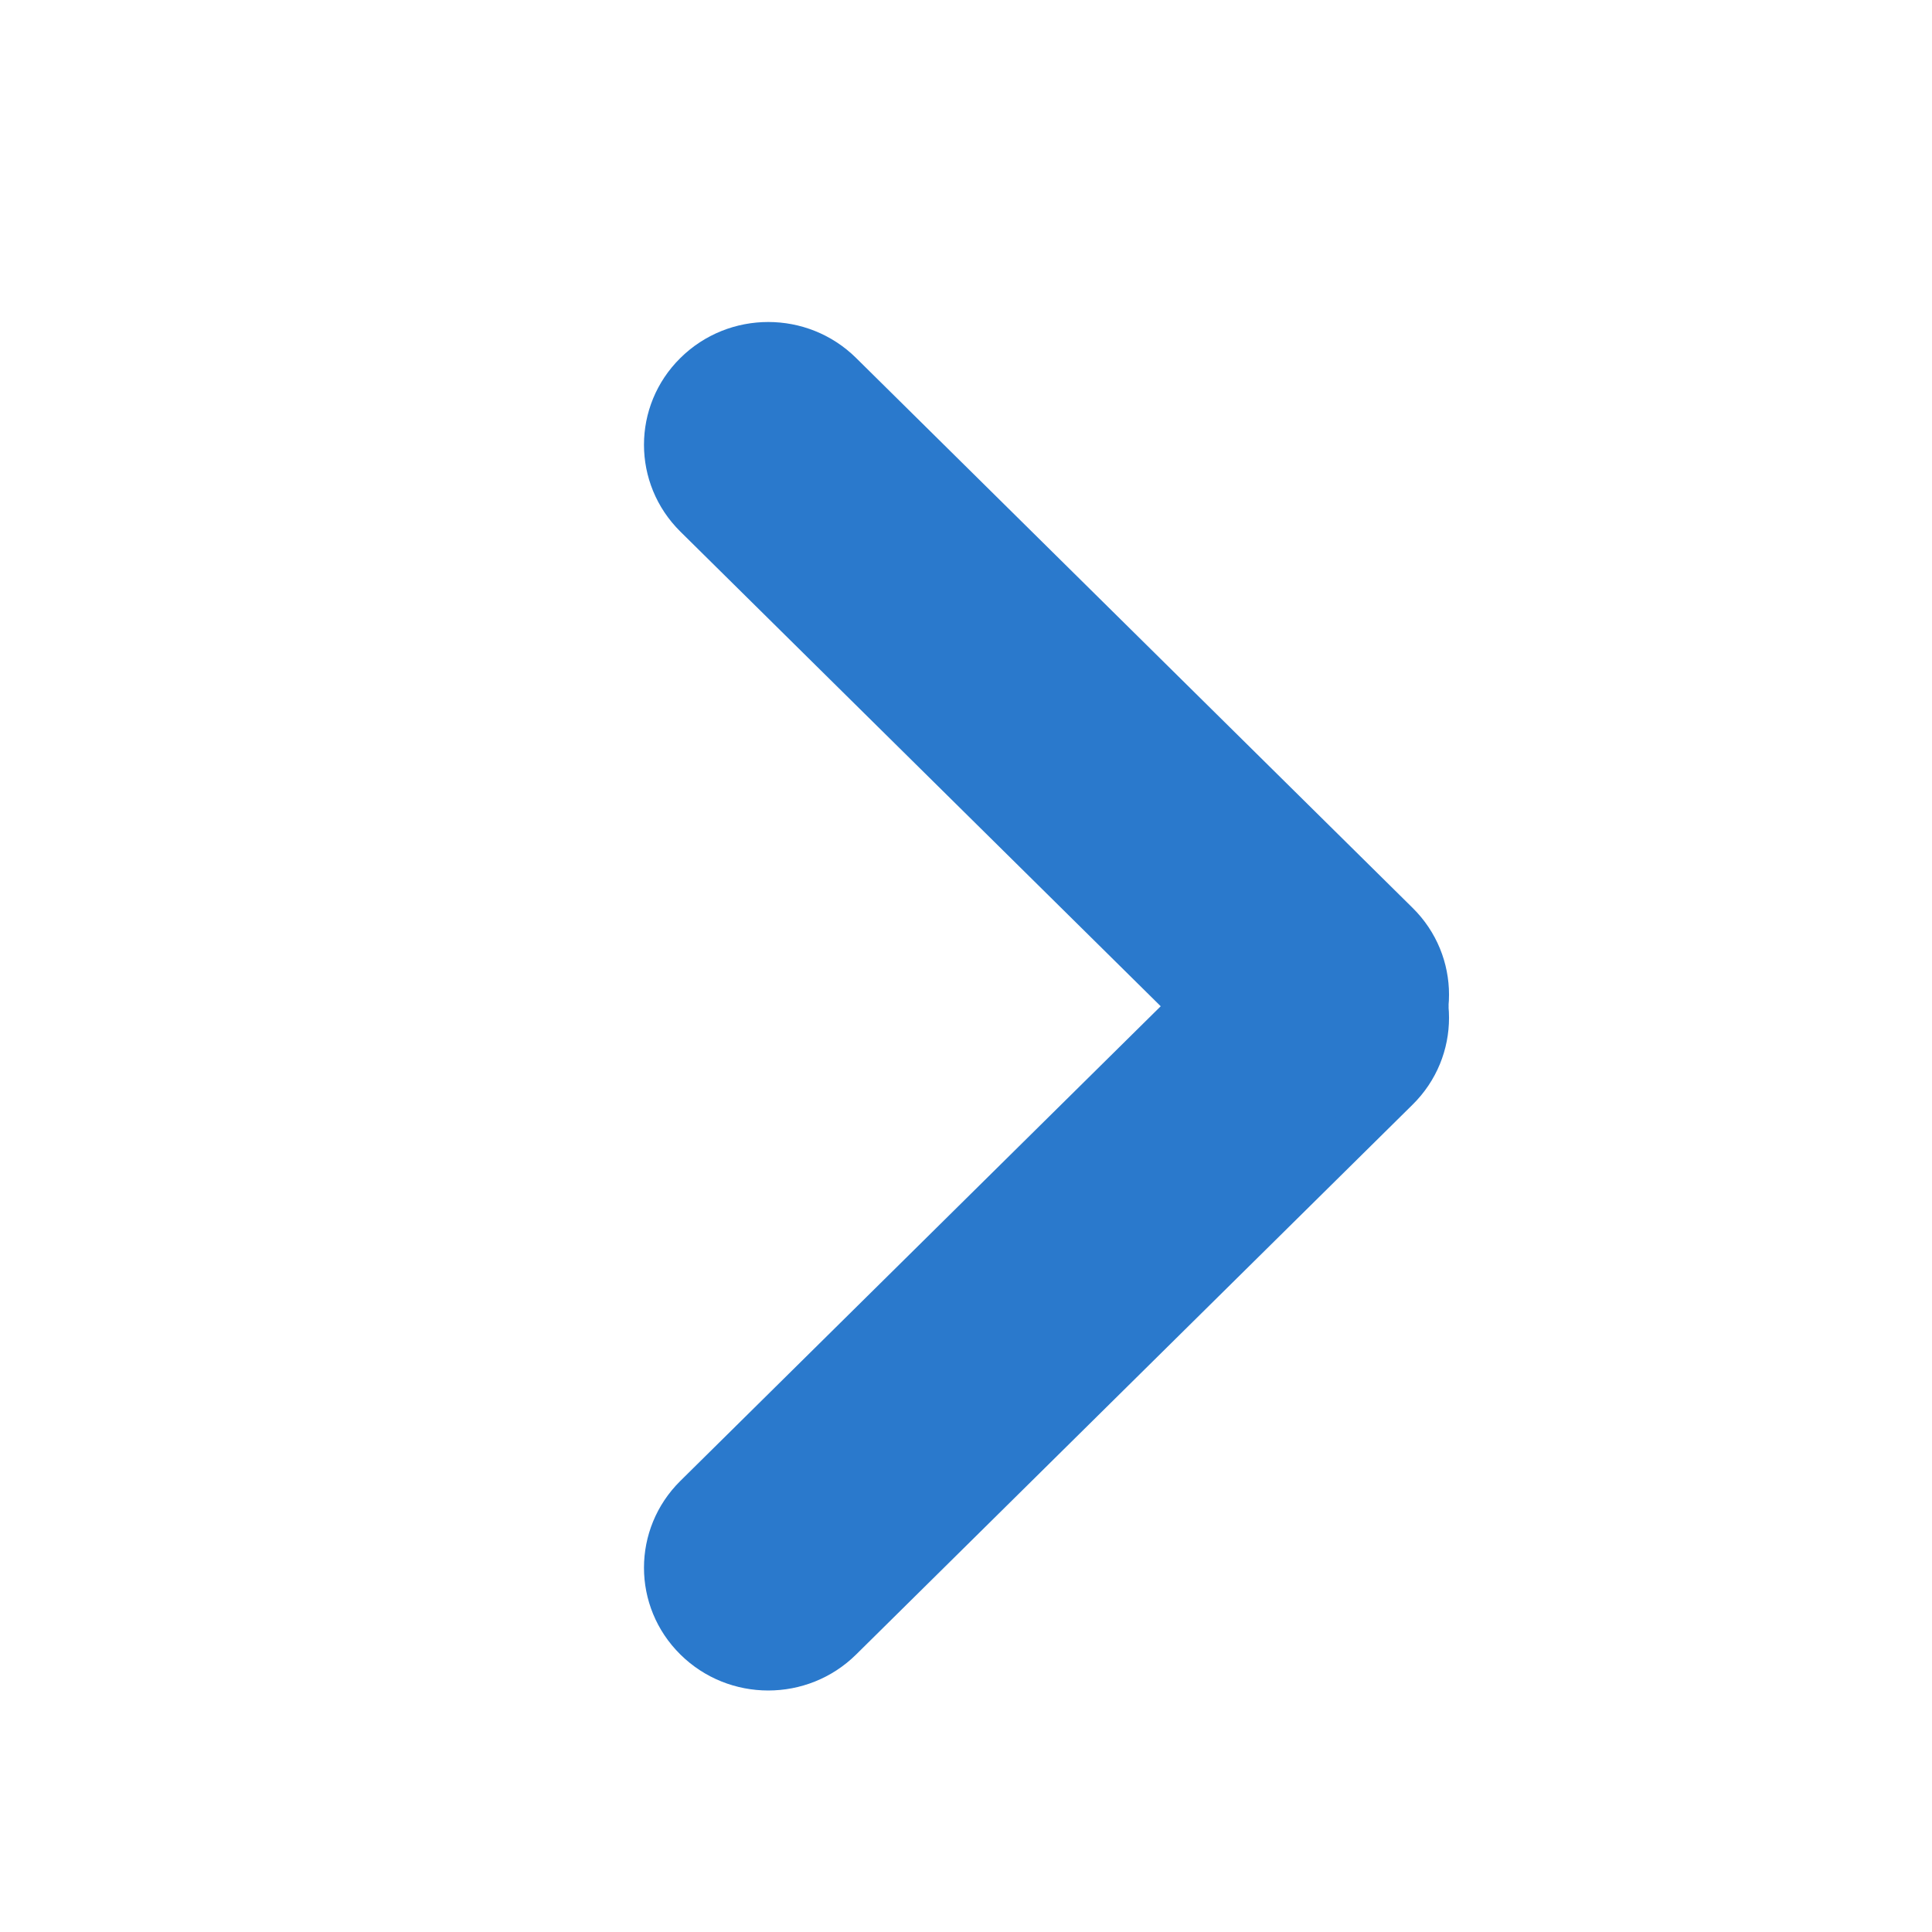 <svg width="24" height="24" viewBox="0 0 24 24" fill="none" xmlns="http://www.w3.org/2000/svg">
<path d="M8.452 20.553C7.849 19.958 7.849 18.992 8.452 18.396L15.365 11.565C15.968 10.969 16.945 10.969 17.548 11.565C18.151 12.161 18.151 13.127 17.548 13.722L10.635 20.553C10.032 21.149 9.055 21.149 8.452 20.553Z" fill="#2A79CC"/>
<path d="M8.452 4.447C9.055 3.851 10.032 3.851 10.635 4.447L17.548 11.278C18.151 11.873 18.151 12.839 17.548 13.435C16.945 14.031 15.968 14.031 15.365 13.435L8.452 6.604C7.849 6.008 7.849 5.042 8.452 4.447Z" fill="#2A79CC"/>
</svg>
